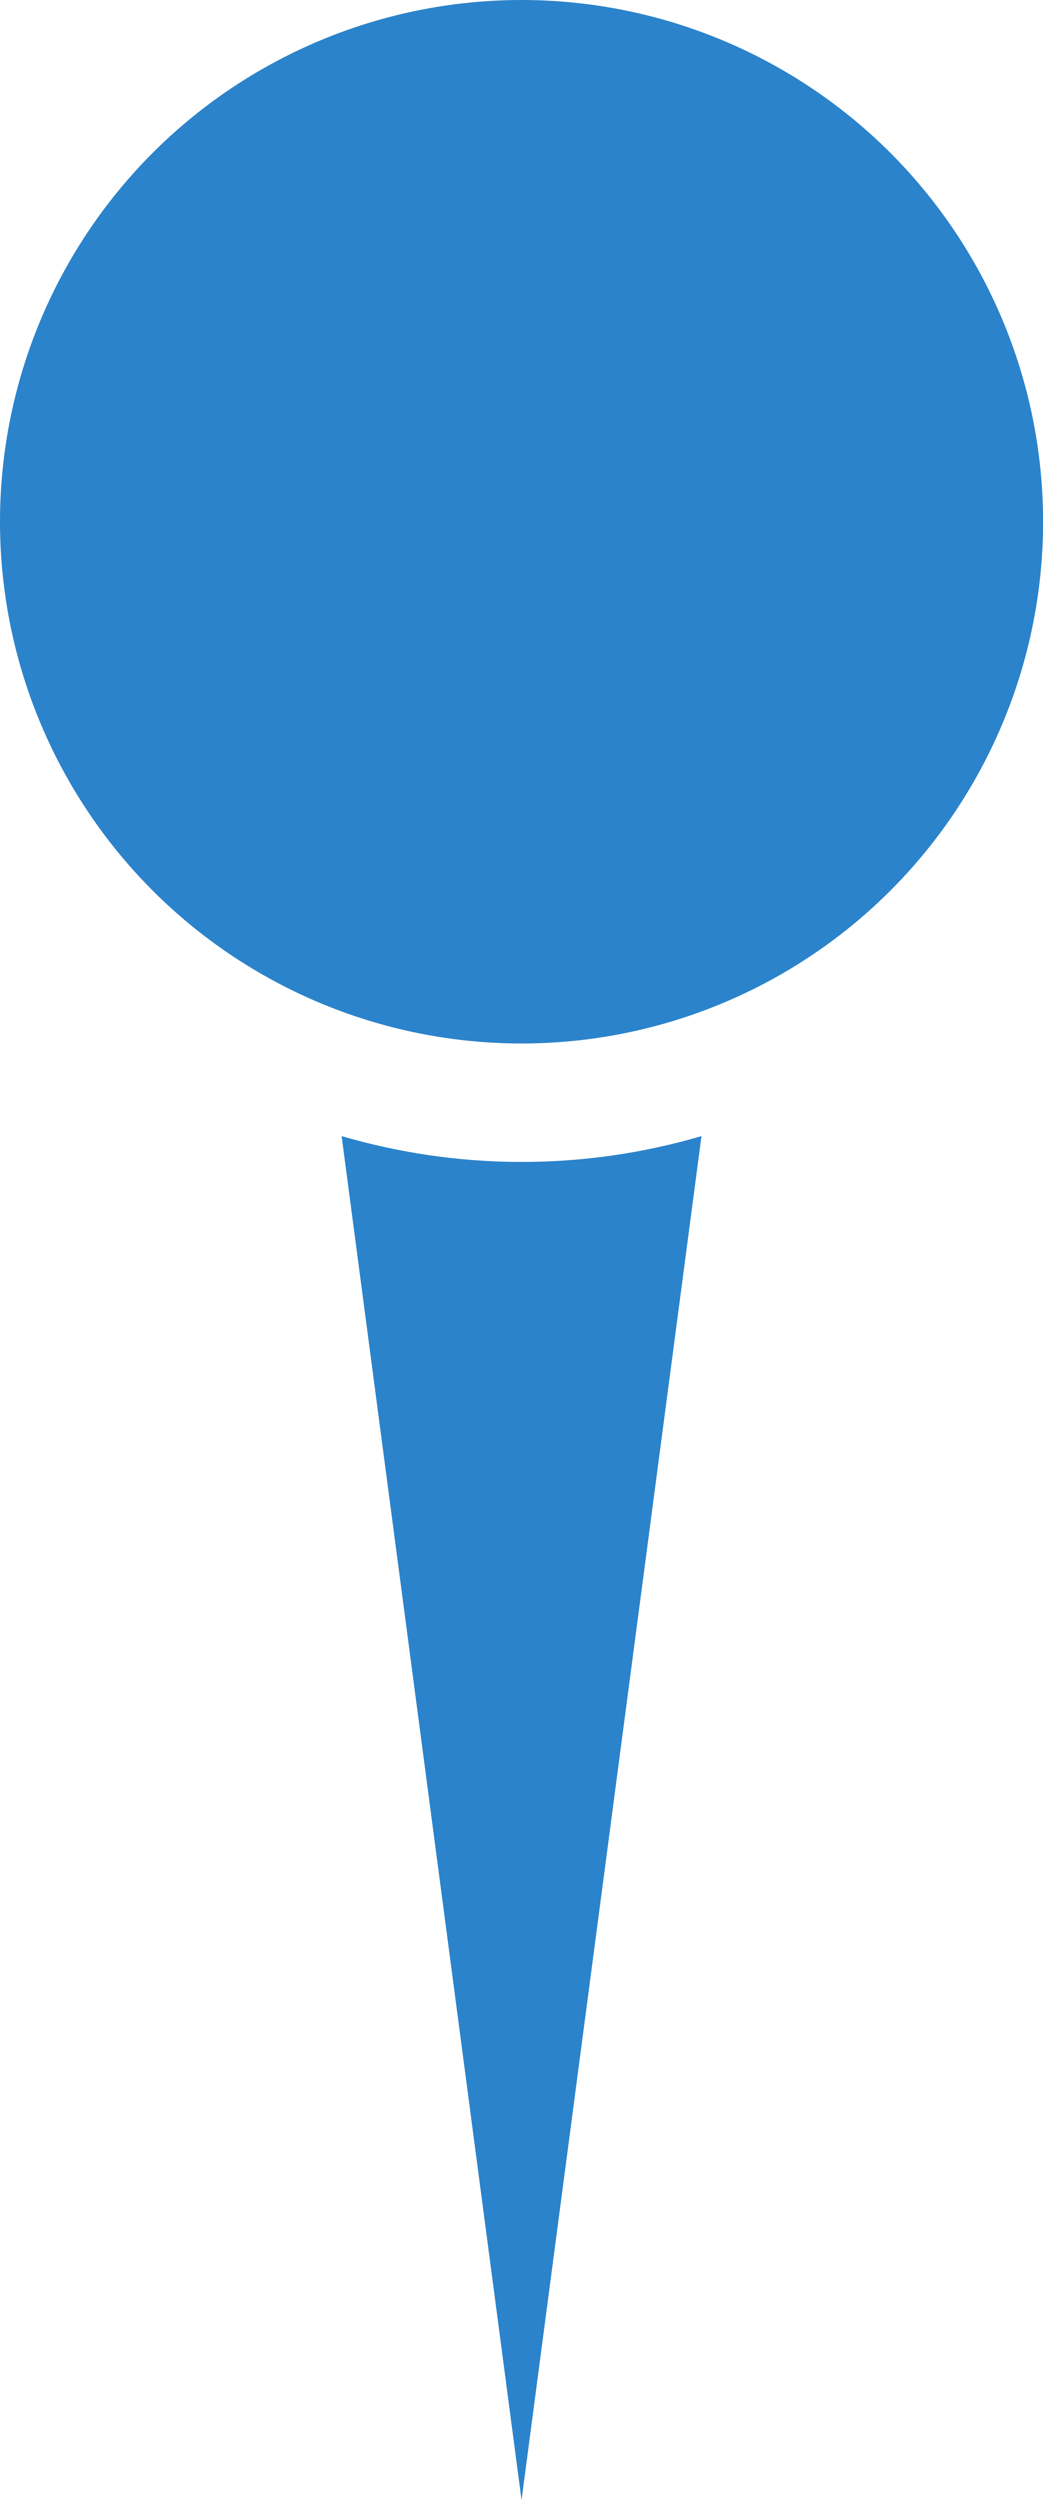 <?xml version="1.0" encoding="UTF-8"?>
<svg id="Calque_2" data-name="Calque 2" xmlns="http://www.w3.org/2000/svg" viewBox="0 0 111.53 267.24">
  <defs>
    <style>
      .cls-1 {
        fill: #2b83cb;
      }
    </style>
  </defs>
  <g id="_ëîé_1" data-name="‘ëîé_1">
    <g>
      <circle class="cls-1" cx="55.77" cy="55.77" r="55.77"/>
      <path class="cls-1" d="m55.77,124.2c-6.68,0-13.13-.98-19.24-2.76l19.24,145.8,19.24-145.8c-6.11,1.79-12.56,2.76-19.24,2.76Z"/>
    </g>
  </g>
</svg>